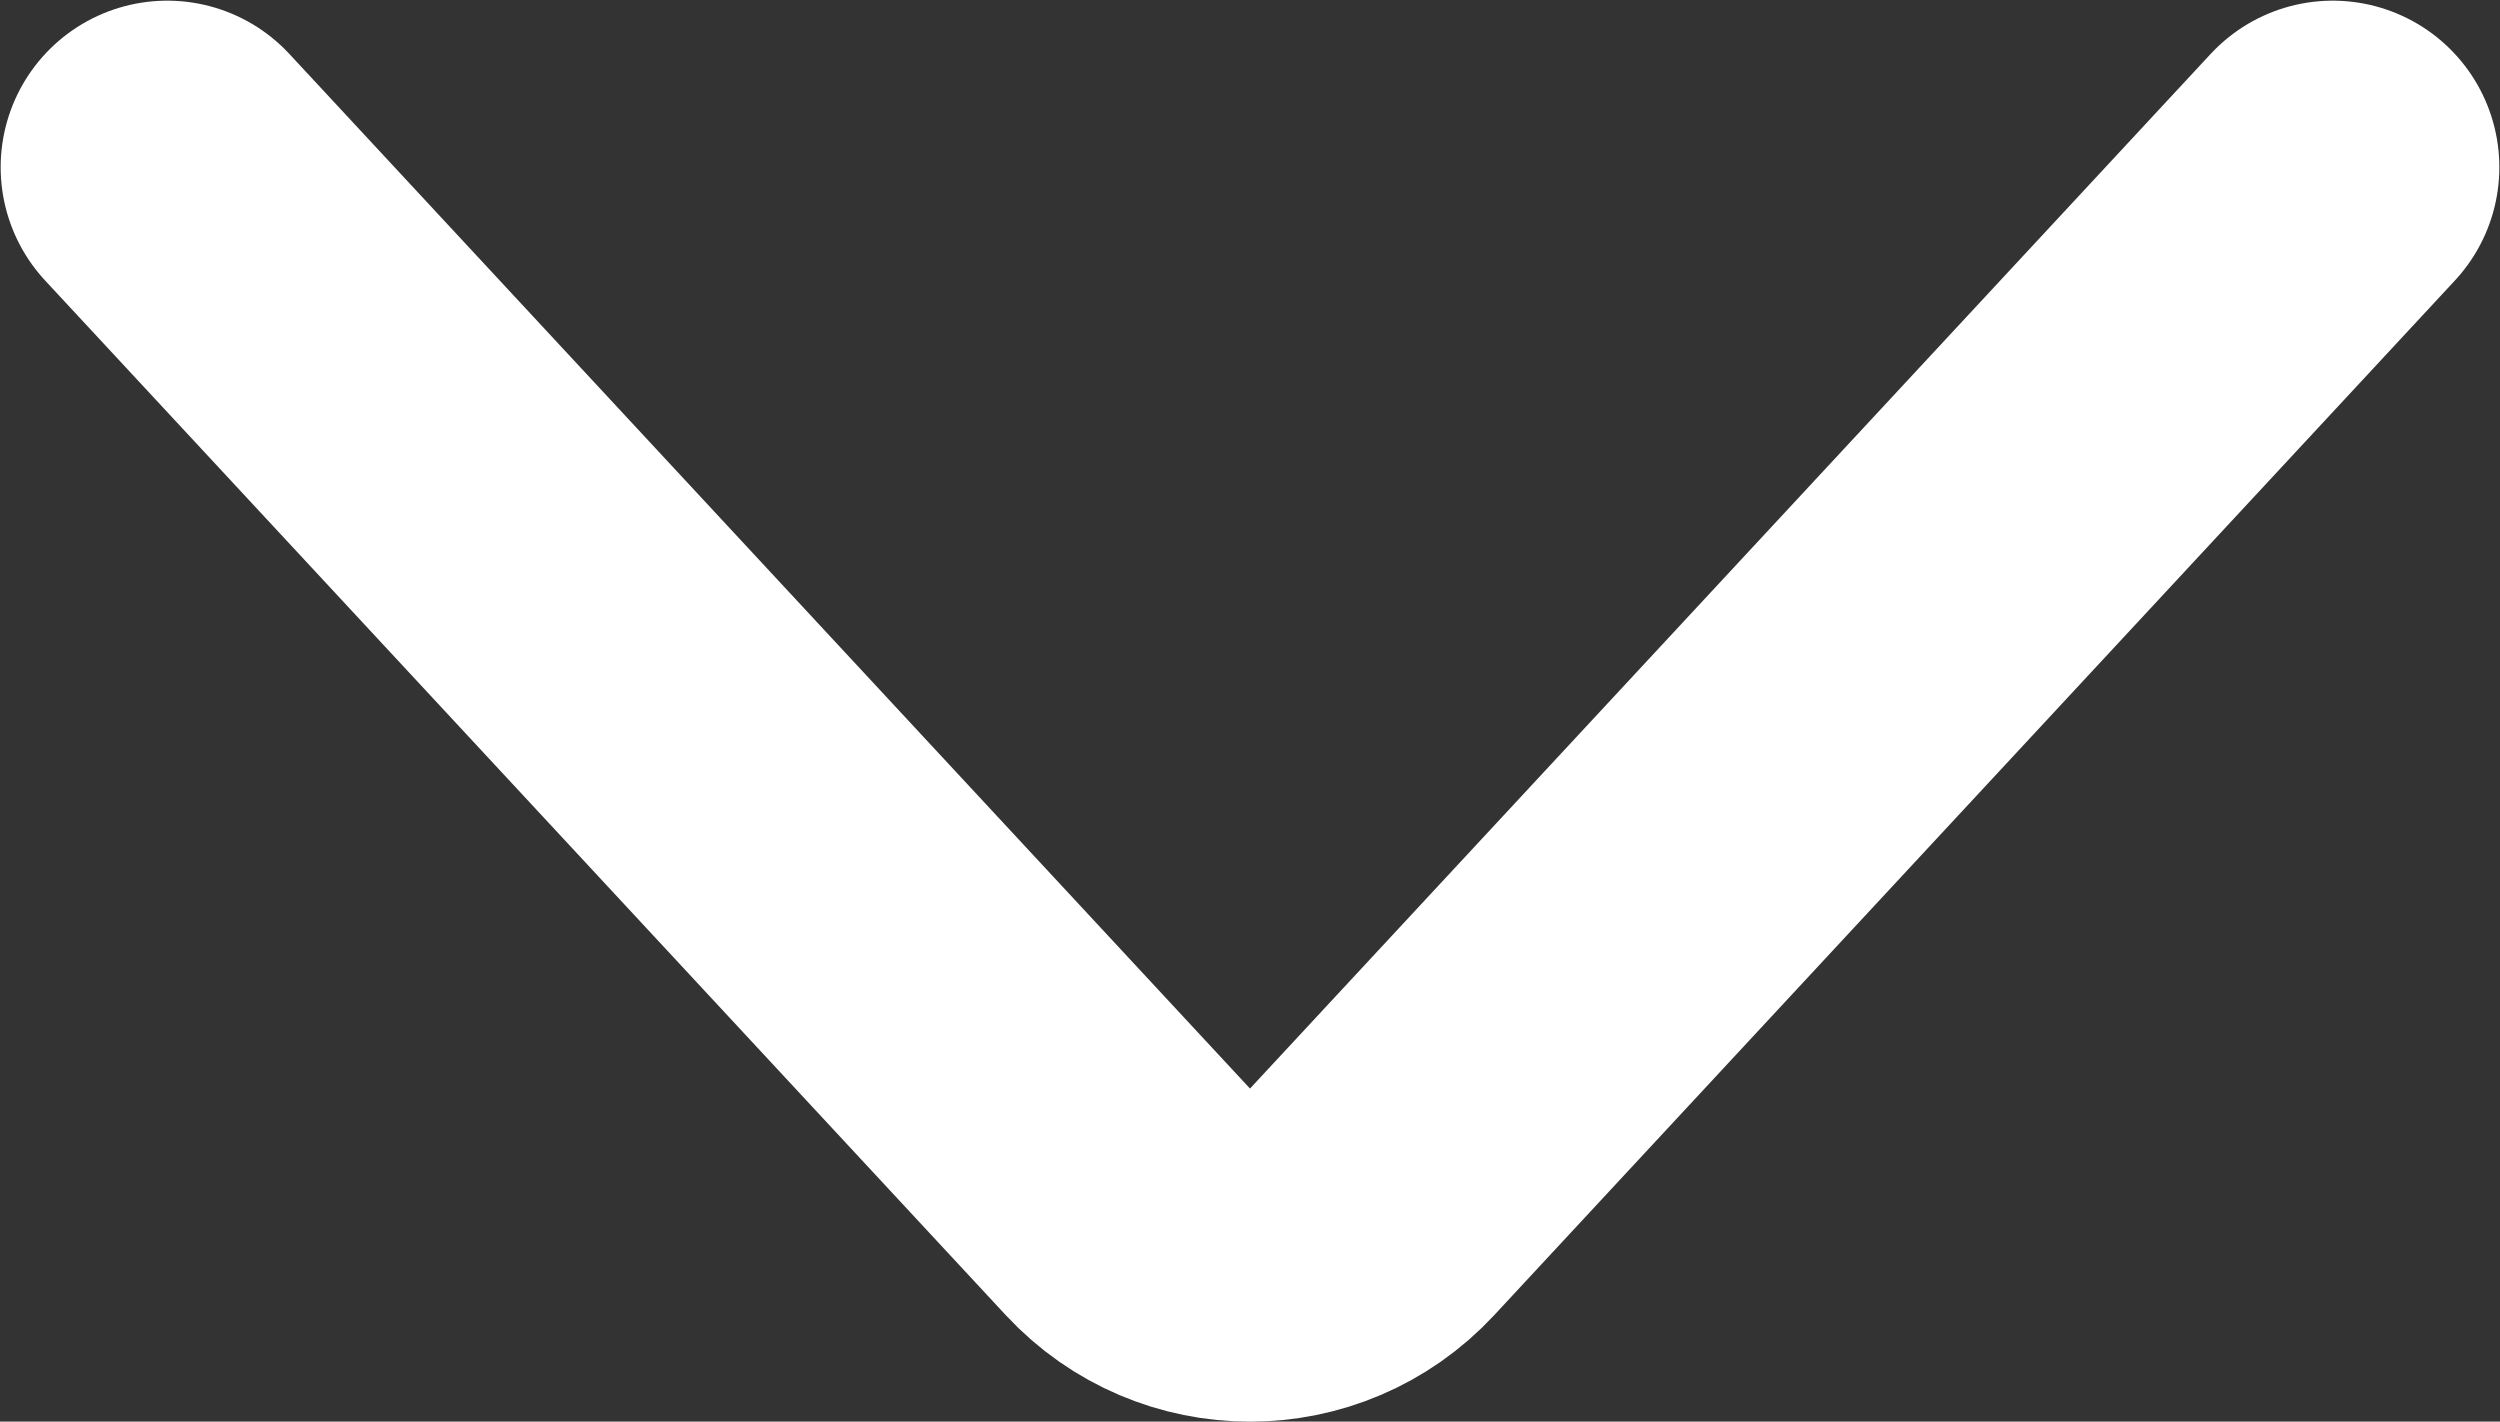 <svg width="15.008" height="8.534" viewBox="0 0 15.008 8.534" fill="none" xmlns="http://www.w3.org/2000/svg" xmlns:xlink="http://www.w3.org/1999/xlink">
	<rect x="0" y="0" width="15.008" height="8.534" fill="#333333" stroke="none"/>
	<desc>
			Created with Pixso.
	</desc>
	<defs/>
	<path id="Vector 6" d="M1.004 1.004L6.771 7.215C7.167 7.641 7.841 7.641 8.237 7.215L14.004 1.004" stroke="#FFFFFF" stroke-opacity="1" stroke-width="2" stroke-linecap="round"/>
</svg>
